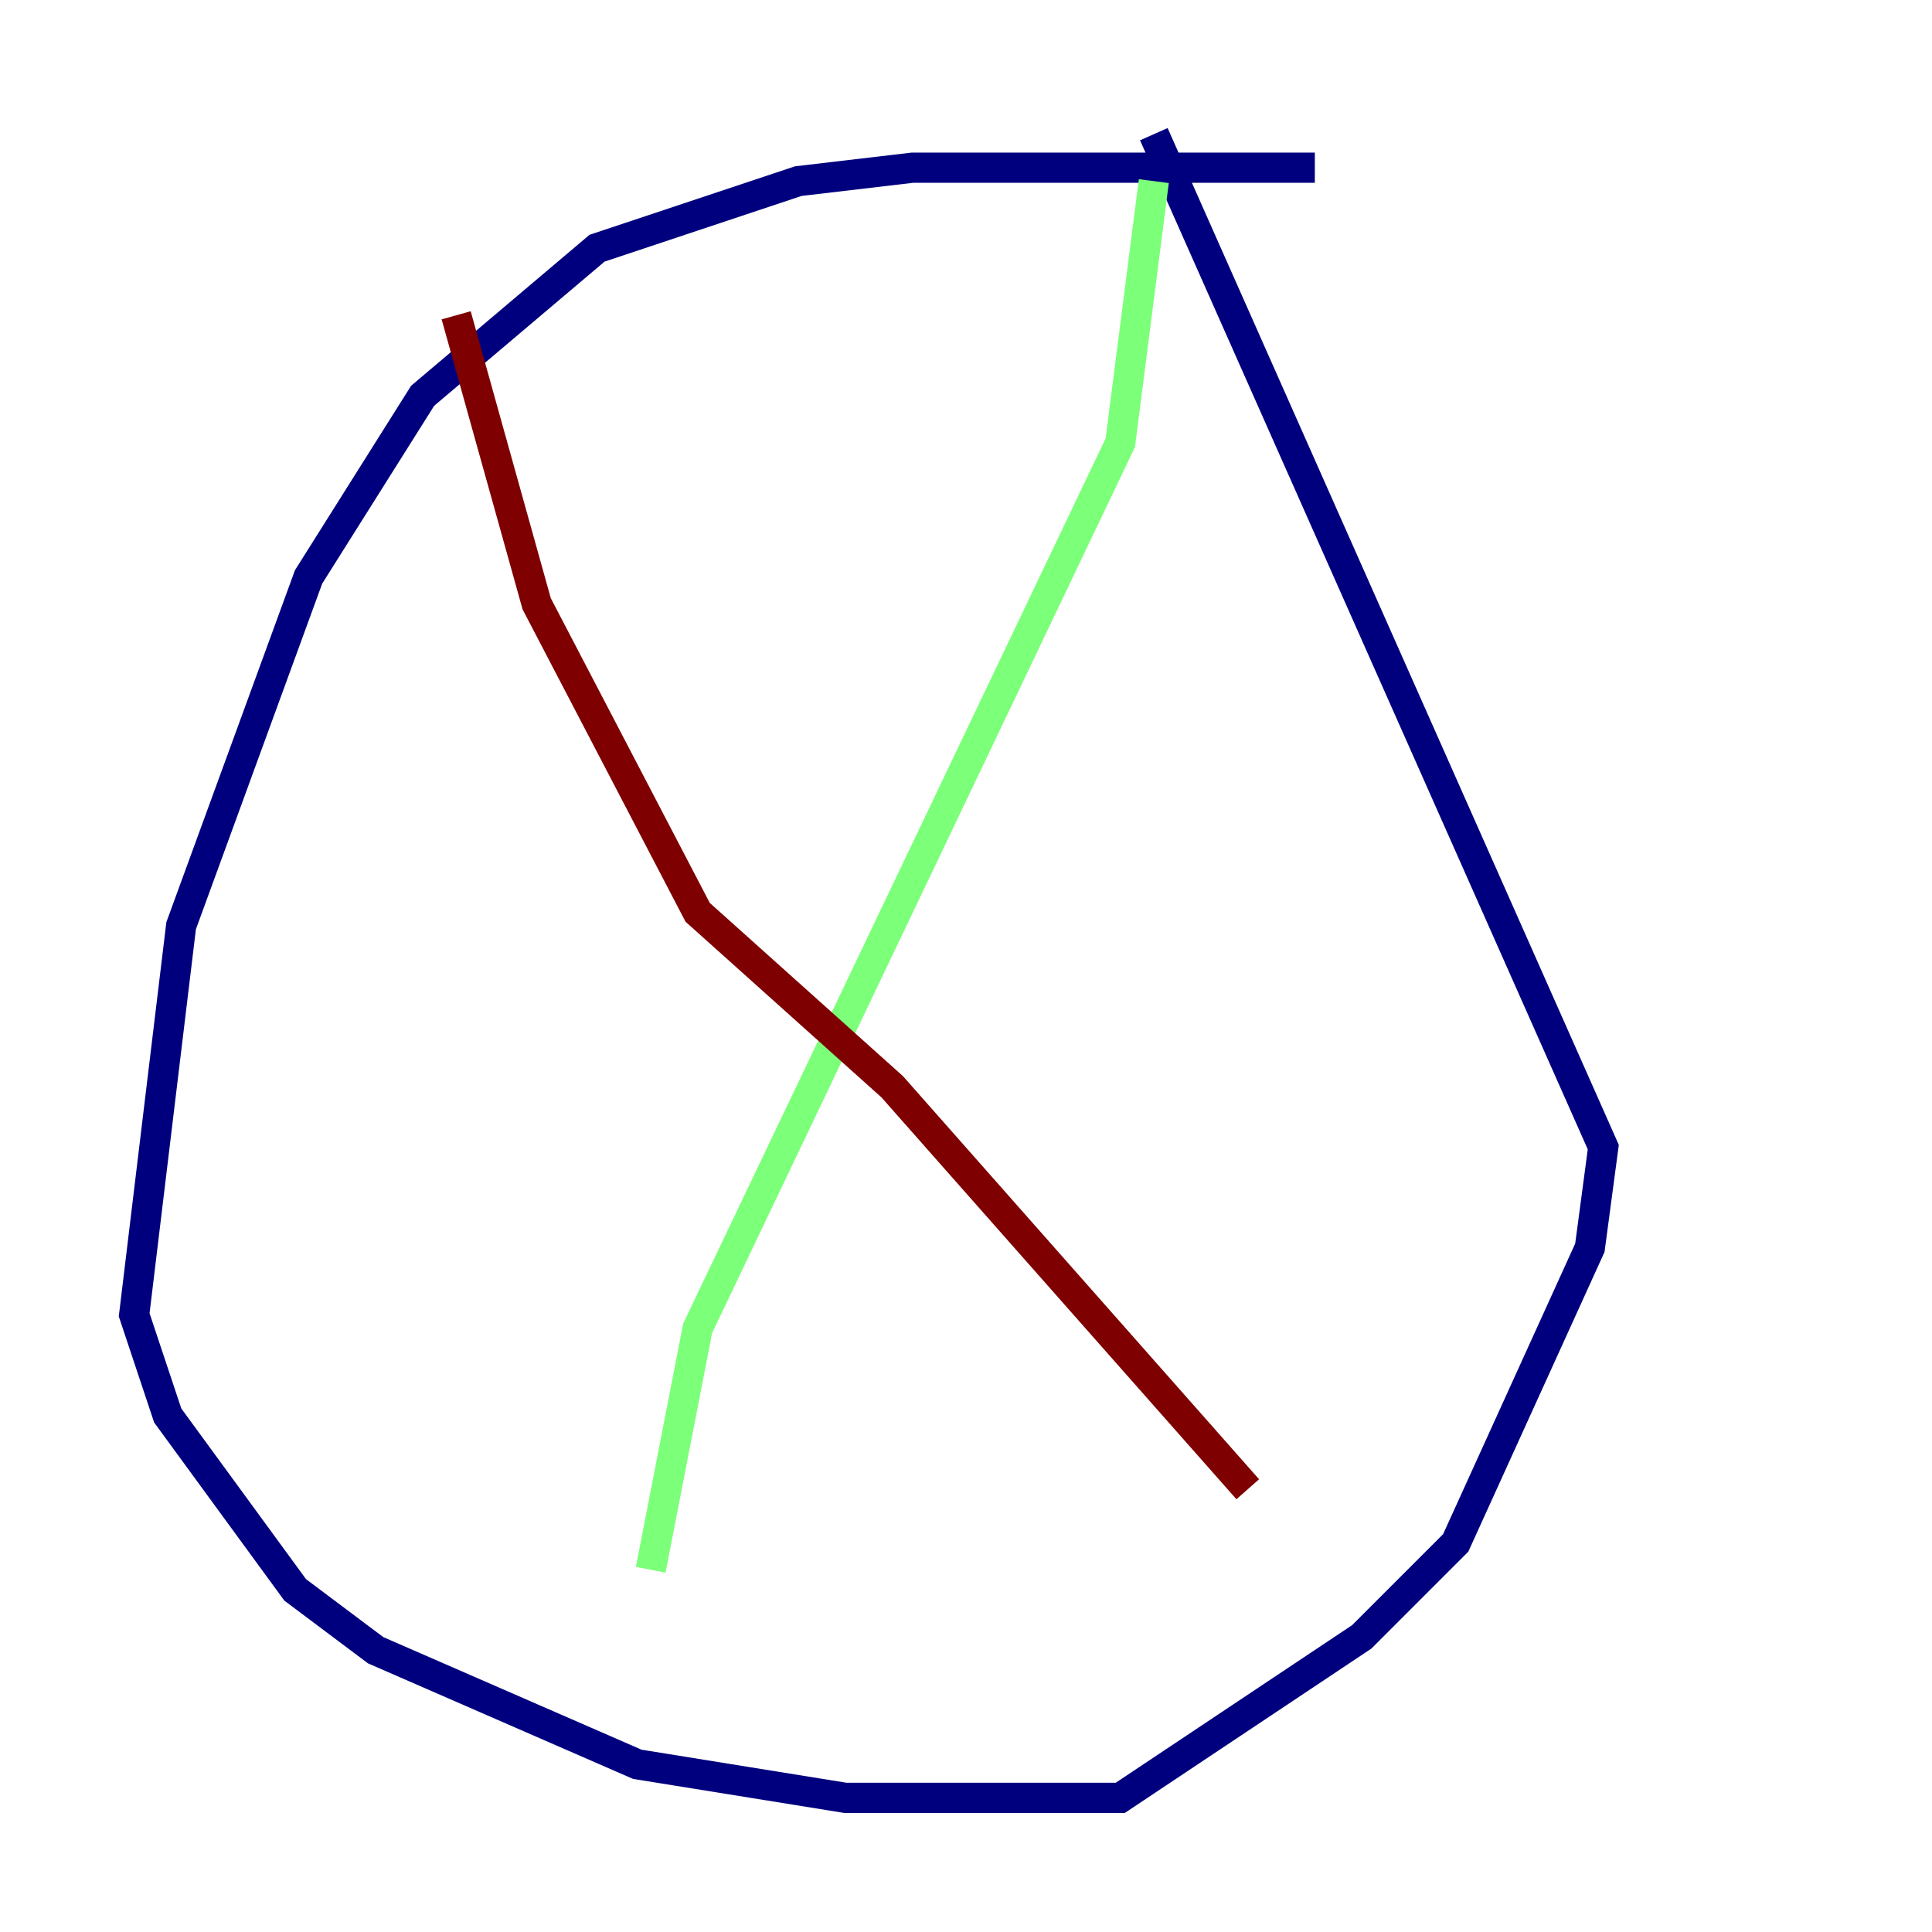 <?xml version="1.0" encoding="utf-8" ?>
<svg baseProfile="tiny" height="128" version="1.2" viewBox="0,0,128,128" width="128" xmlns="http://www.w3.org/2000/svg" xmlns:ev="http://www.w3.org/2001/xml-events" xmlns:xlink="http://www.w3.org/1999/xlink"><defs /><polyline fill="none" points="87.111,11.111 60.444,11.111 52.889,12.0 39.556,16.444 28.0,26.222 20.444,38.222 12.0,61.333 8.889,87.111 11.111,93.778 19.556,105.333 24.889,109.333 42.222,116.889 56.0,119.111 74.222,119.111 90.222,108.444 96.444,102.222 105.333,82.667 106.222,76.0 76.444,8.889" stroke="#00007f" stroke-width="2" /><polyline fill="none" points="76.444,12.0 74.222,29.333 46.222,88.0 43.111,104.0" stroke="#7cff79" stroke-width="2" /><polyline fill="none" points="30.222,20.889 35.556,40.0 46.222,60.444 59.111,72.0 82.667,98.667" stroke="#7f0000" stroke-width="2" /></svg>